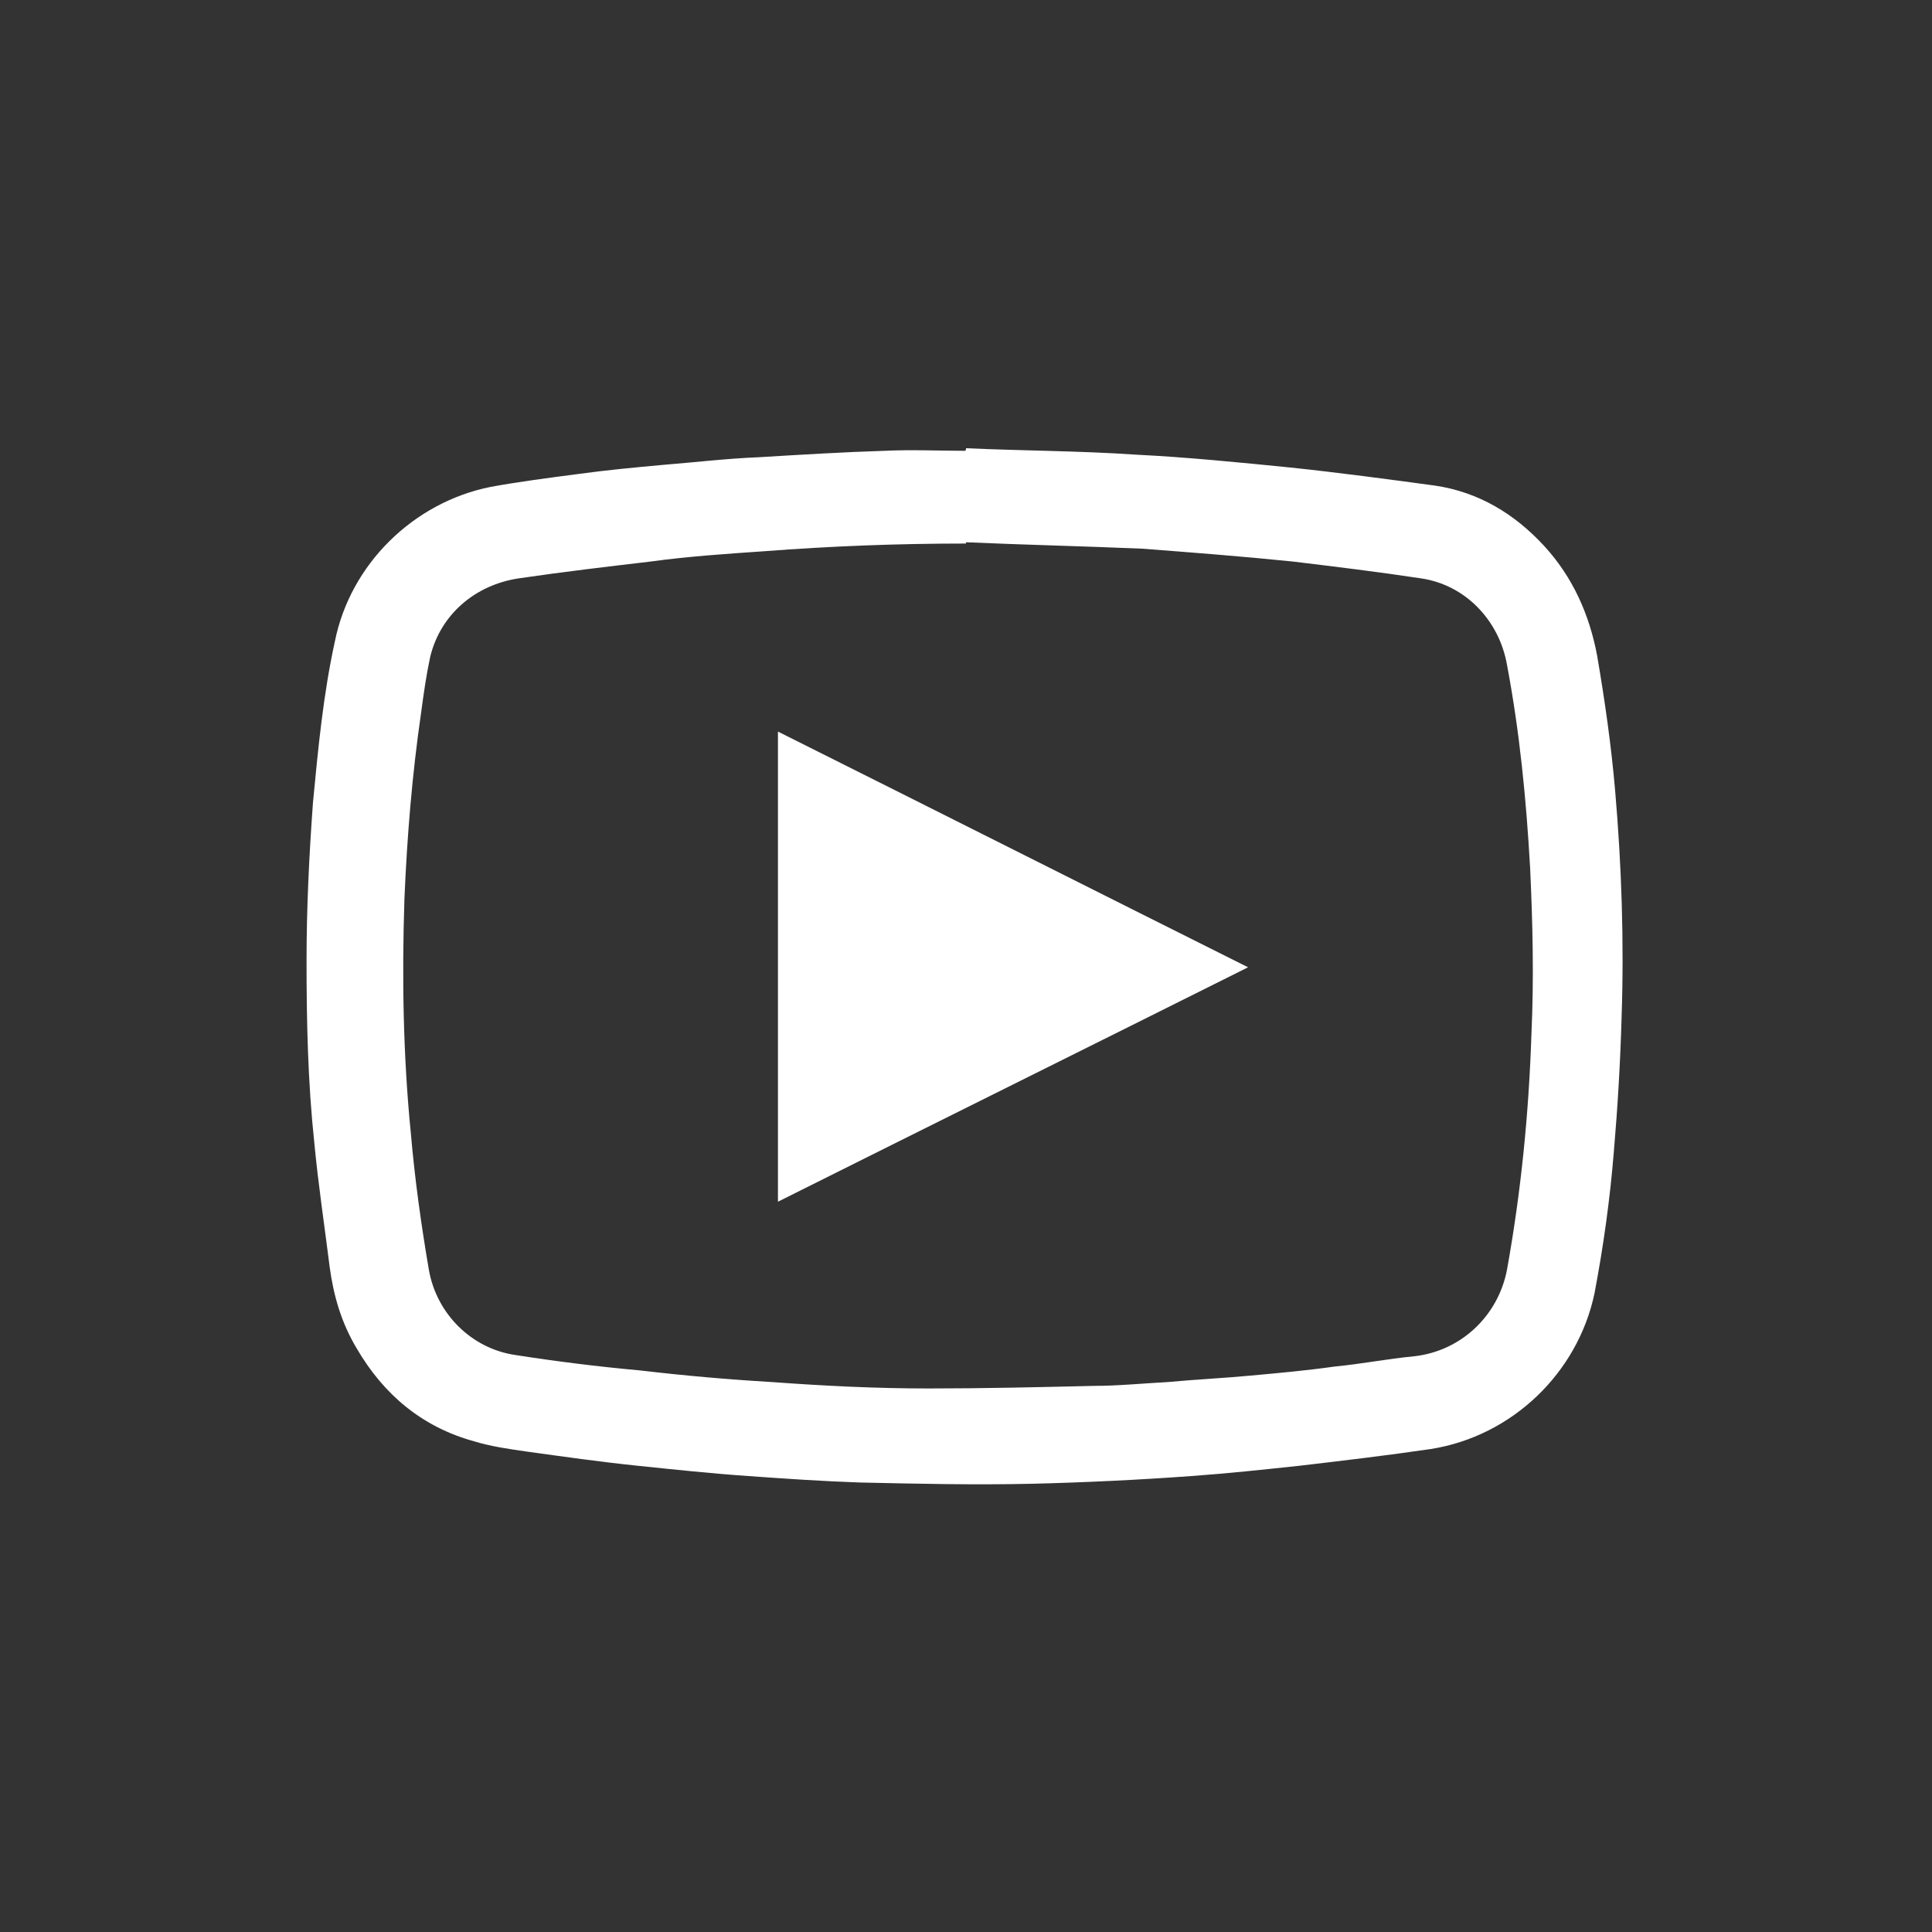 <?xml version="1.0" encoding="utf-8"?>
<!-- Generator: Adobe Illustrator 19.0.0, SVG Export Plug-In . SVG Version: 6.00 Build 0)  -->
<svg version="1.1" xmlns="http://www.w3.org/2000/svg" xmlns:xlink="http://www.w3.org/1999/xlink" x="0px" y="0px"
	 viewBox="0 0 150 150" style="enable-background:new 0 0 150 150;" xml:space="preserve">
<rect x="0" y="0" width="150" height="150" fill="#333333" stroke="none"/>
<style type="text/css">
	.st0{display:none;}
	.st1{fill:#FFFFFF;}
</style>
<g id="ruler" class="st0">
</g>
<g id="Layer_2">
	<g id="XMLID_741_">
		<path id="XMLID_743_" class="st1" d="M75,34.8c4.4,0.2,8.8,0.2,13.2,0.5c4,0.2,8,0.6,12,1c3.8,0.4,7.5,0.9,11.2,1.4
			c3.4,0.5,6.2,2.2,8.5,4.7c2.2,2.4,3.5,5.3,4.1,8.5c0.6,3.5,1.1,7,1.4,10.5c0.5,5.8,0.7,11.7,0.5,17.6c-0.1,3.5-0.3,6.9-0.6,10.4
			c-0.3,3.7-0.8,7.3-1.5,11c-1.3,6.2-6.4,11.1-12.7,12.1c-3.4,0.5-6.8,0.9-10.2,1.3c-2.8,0.3-5.6,0.6-8.4,0.8
			c-4.1,0.3-8.3,0.5-12.4,0.6c-4.5,0.1-8.9,0-13.4-0.1c-2.9-0.1-5.8-0.3-8.6-0.5c-2.9-0.2-5.7-0.5-8.6-0.8c-2.9-0.3-5.7-0.7-8.6-1.1
			c-1.4-0.2-2.8-0.4-4.1-0.8c-4-1.1-7-3.6-9.1-7.2c-1.2-2-1.8-4.1-2.1-6.3c-0.4-3.2-0.9-6.5-1.2-9.7c-0.5-4.7-0.6-9.4-0.6-14.1
			c0-4.1,0.2-8.2,0.5-12.3c0.4-4.2,0.8-8.4,1.7-12.5c1.2-6,6.1-10.8,12.1-12c2.2-0.4,4.5-0.7,6.8-1c2.2-0.3,4.3-0.5,6.5-0.7
			c2.5-0.2,5-0.5,7.5-0.6c3.3-0.2,6.6-0.4,9.8-0.5c2.1-0.1,4.2,0,6.2,0C75,35,75,34.9,75,34.8z M75,42.1c0,0,0,0.1,0,0.1
			c-5.3,0-10.5,0.2-15.7,0.6c-2.9,0.2-5.9,0.4-8.8,0.8c-3.4,0.4-6.8,0.8-10.2,1.3c-3.4,0.5-6.1,2.8-6.9,6.1
			c-0.3,1.4-0.5,2.8-0.7,4.3c-0.7,4.8-1.1,9.7-1.3,14.5c-0.2,6.1-0.1,12.2,0.5,18.2c0.3,3.5,0.8,7.1,1.4,10.6
			c0.6,3.4,3.3,6.1,6.7,6.6c3.2,0.5,6.4,0.9,9.7,1.2c3.4,0.4,6.8,0.7,10.2,0.9c4.1,0.3,8.1,0.5,12.2,0.5c4.3,0,8.5-0.1,12.8-0.2
			c1.9,0,3.9-0.2,5.8-0.3c2.1-0.2,4.3-0.3,6.4-0.5c2.2-0.2,4.4-0.4,6.5-0.7c2.1-0.2,4.1-0.6,6.2-0.8c3.6-0.4,6.5-3.1,7.2-6.7
			c1.1-6.1,1.7-12.2,1.9-18.3c0.2-4.3,0.1-8.6-0.1-12.9c-0.3-5.3-0.8-10.5-1.8-15.8c-0.6-3.4-3.2-6.2-6.7-6.7
			c-3.3-0.5-6.6-0.9-9.9-1.3c-3.9-0.4-7.8-0.7-11.7-1C84,42.4,79.5,42.3,75,42.1z"/>
		<path id="XMLID_742_" class="st1" d="M60.4,93.3c0-12.2,0-24.3,0-36.5C72.6,62.9,84.7,69,96.9,75.1C84.7,81.2,72.6,87.2,60.4,93.3
			z"/>
	</g>
</g>
</svg>
